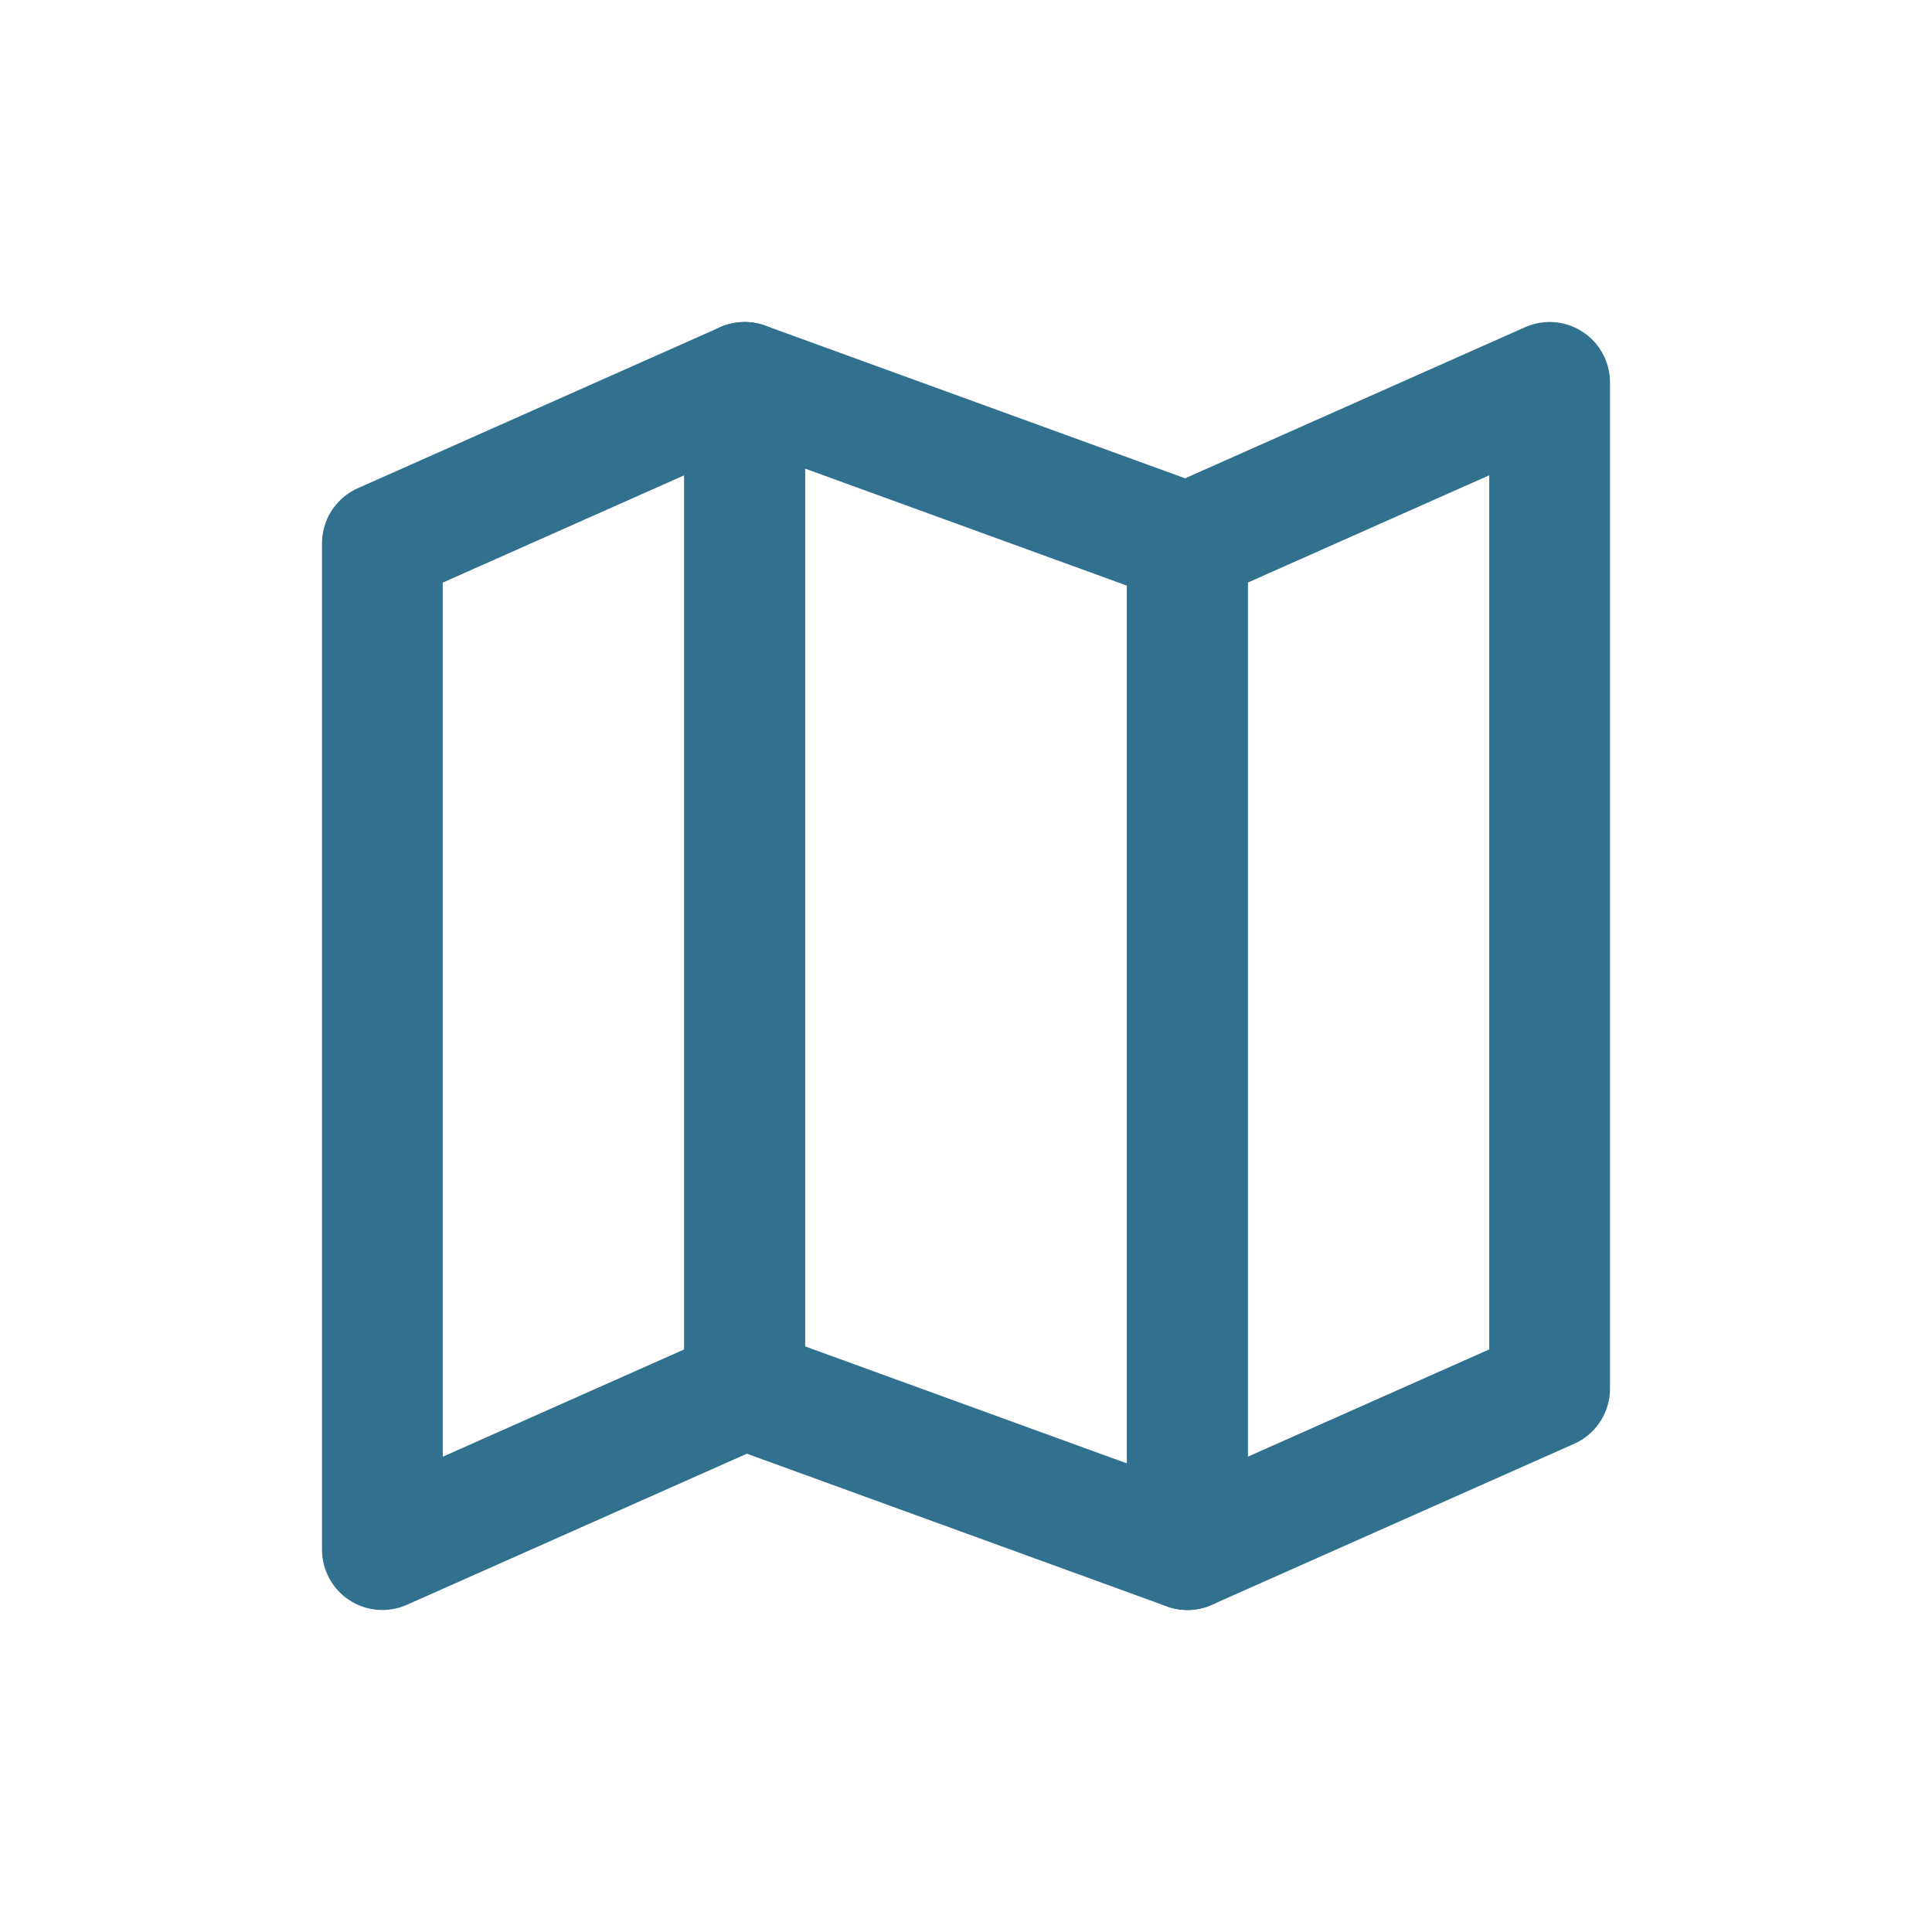<svg xmlns="http://www.w3.org/2000/svg" width="24" height="24" fill="none" viewBox="0 0 24 24">
  <path stroke="#31708f" stroke-linecap="round" stroke-linejoin="round" stroke-width="1.5" d="M4.75 6.75L9.25 4.75V17.25L4.75 19.25V6.75Z"/>
  <path stroke="#31708f" stroke-linecap="round" stroke-linejoin="round" stroke-width="1.5" d="M14.75 6.75L19.25 4.75V17.25L14.75 19.25V6.75Z"/>
  <path stroke="#31708f" stroke-linecap="round" stroke-linejoin="round" stroke-width="1.5" d="M14.75 6.75L9.25 4.75V17.25L14.75 19.25V6.75Z"/>
</svg>
